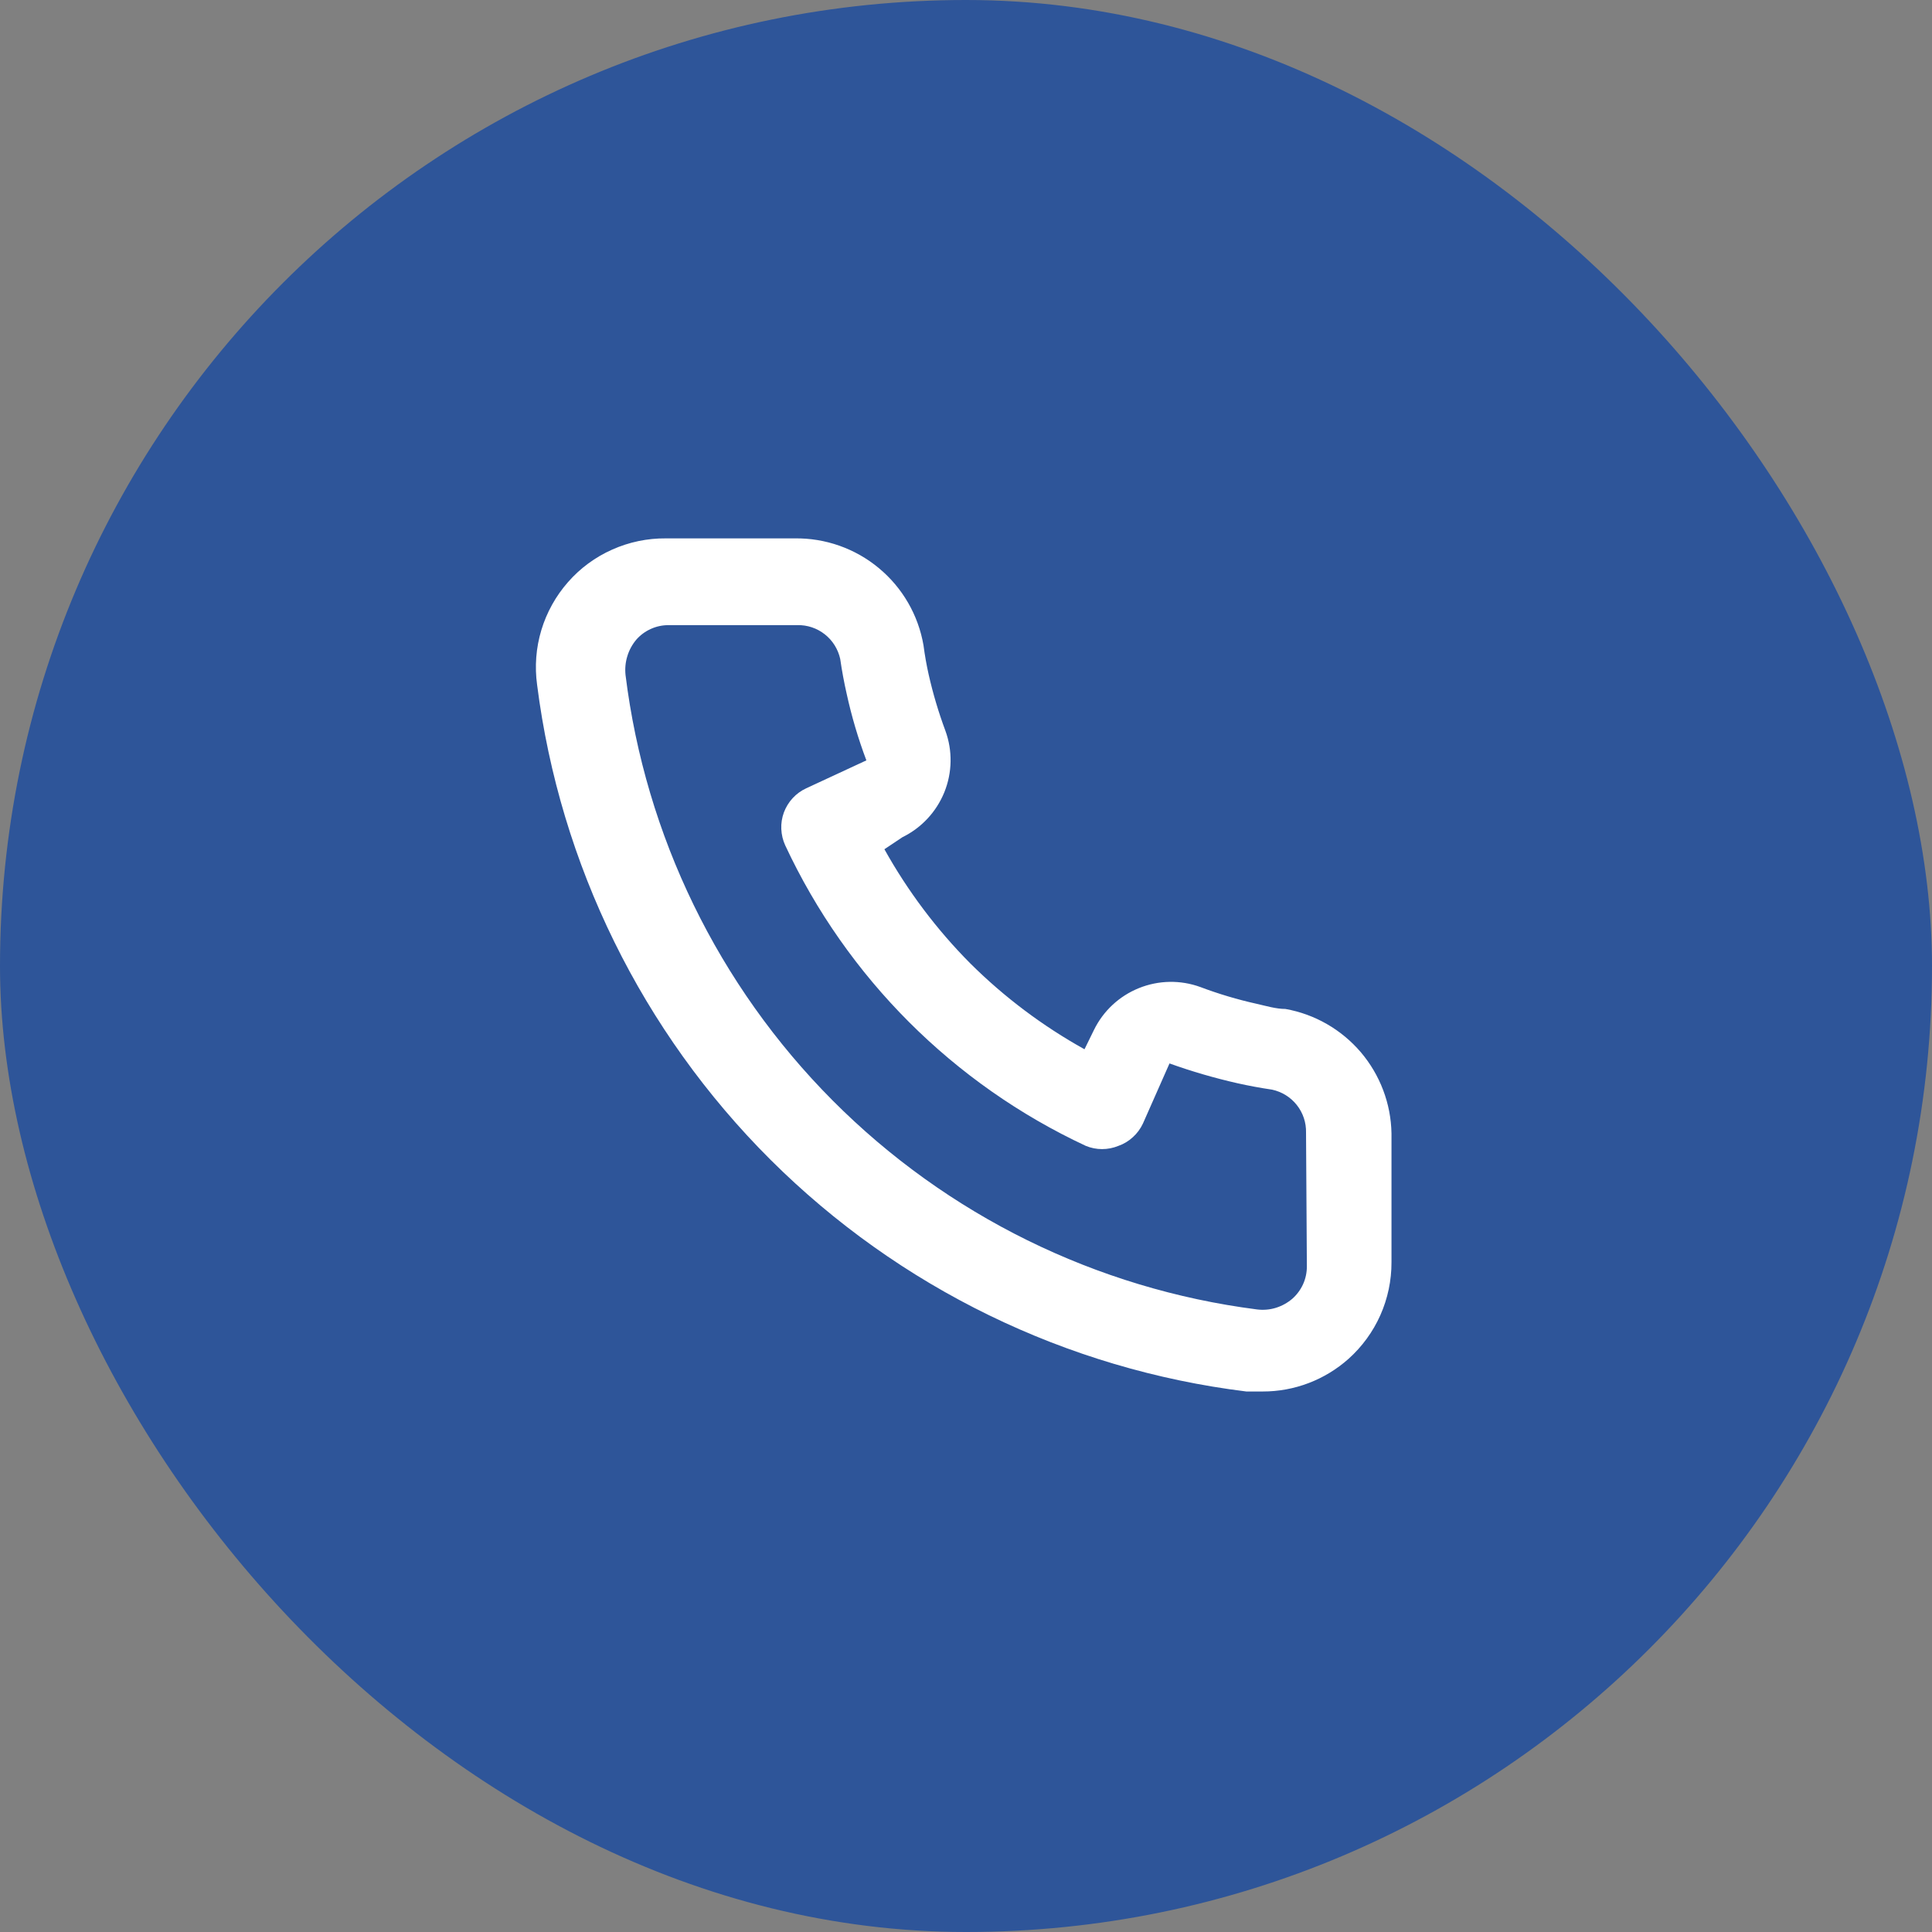 <svg width="30" height="30" viewBox="0 0 30 30" fill="none" xmlns="http://www.w3.org/2000/svg">
<rect x="0" y="0" width="30" height="30" fill="#808080" stroke="none"/>
<rect width="30" height="30" rx="15" fill="#2E5599"/>
<path d="M19.96 15.667C19.813 15.667 19.66 15.62 19.513 15.587C19.216 15.521 18.924 15.434 18.64 15.327C18.331 15.214 17.991 15.22 17.686 15.343C17.38 15.466 17.131 15.698 16.987 15.993L16.84 16.293C16.191 15.932 15.594 15.484 15.067 14.96C14.543 14.433 14.095 13.836 13.733 13.187L14.013 13C14.309 12.855 14.54 12.606 14.664 12.301C14.787 11.996 14.793 11.656 14.68 11.347C14.574 11.062 14.487 10.77 14.42 10.473C14.387 10.327 14.36 10.173 14.34 10.02C14.259 9.55 14.013 9.125 13.646 8.821C13.28 8.517 12.816 8.353 12.34 8.36H10.34C10.053 8.357 9.768 8.417 9.506 8.534C9.243 8.651 9.009 8.823 8.82 9.039C8.63 9.255 8.489 9.509 8.406 9.784C8.323 10.059 8.301 10.349 8.34 10.633C8.695 13.426 9.971 16.021 11.965 18.009C13.96 19.996 16.559 21.262 19.353 21.607H19.607C20.098 21.608 20.573 21.427 20.94 21.1C21.151 20.911 21.319 20.68 21.434 20.422C21.549 20.163 21.608 19.883 21.607 19.6V17.6C21.599 17.137 21.43 16.691 21.13 16.338C20.829 15.986 20.416 15.748 19.96 15.667ZM20.293 19.667C20.293 19.761 20.273 19.855 20.234 19.941C20.195 20.027 20.138 20.104 20.067 20.167C19.992 20.231 19.905 20.279 19.811 20.308C19.717 20.337 19.618 20.345 19.52 20.333C17.023 20.013 14.704 18.871 12.928 17.087C11.153 15.303 10.022 12.978 9.713 10.48C9.703 10.382 9.712 10.284 9.741 10.19C9.769 10.096 9.817 10.008 9.88 9.933C9.942 9.862 10.019 9.805 10.106 9.766C10.192 9.727 10.285 9.707 10.38 9.707H12.38C12.535 9.703 12.686 9.754 12.808 9.85C12.93 9.946 13.014 10.082 13.047 10.233C13.073 10.416 13.107 10.596 13.147 10.773C13.224 11.125 13.326 11.47 13.453 11.807L12.52 12.24C12.44 12.277 12.368 12.329 12.309 12.393C12.249 12.458 12.203 12.533 12.172 12.616C12.142 12.698 12.128 12.786 12.132 12.873C12.136 12.961 12.156 13.047 12.193 13.127C13.153 15.182 14.805 16.834 16.86 17.793C17.022 17.86 17.204 17.86 17.367 17.793C17.45 17.764 17.526 17.718 17.591 17.658C17.657 17.599 17.709 17.527 17.747 17.447L18.16 16.513C18.505 16.637 18.856 16.739 19.213 16.82C19.391 16.86 19.571 16.893 19.753 16.92C19.905 16.953 20.041 17.037 20.137 17.159C20.233 17.28 20.284 17.432 20.28 17.587L20.293 19.667Z" fill="white"/>
</svg>
